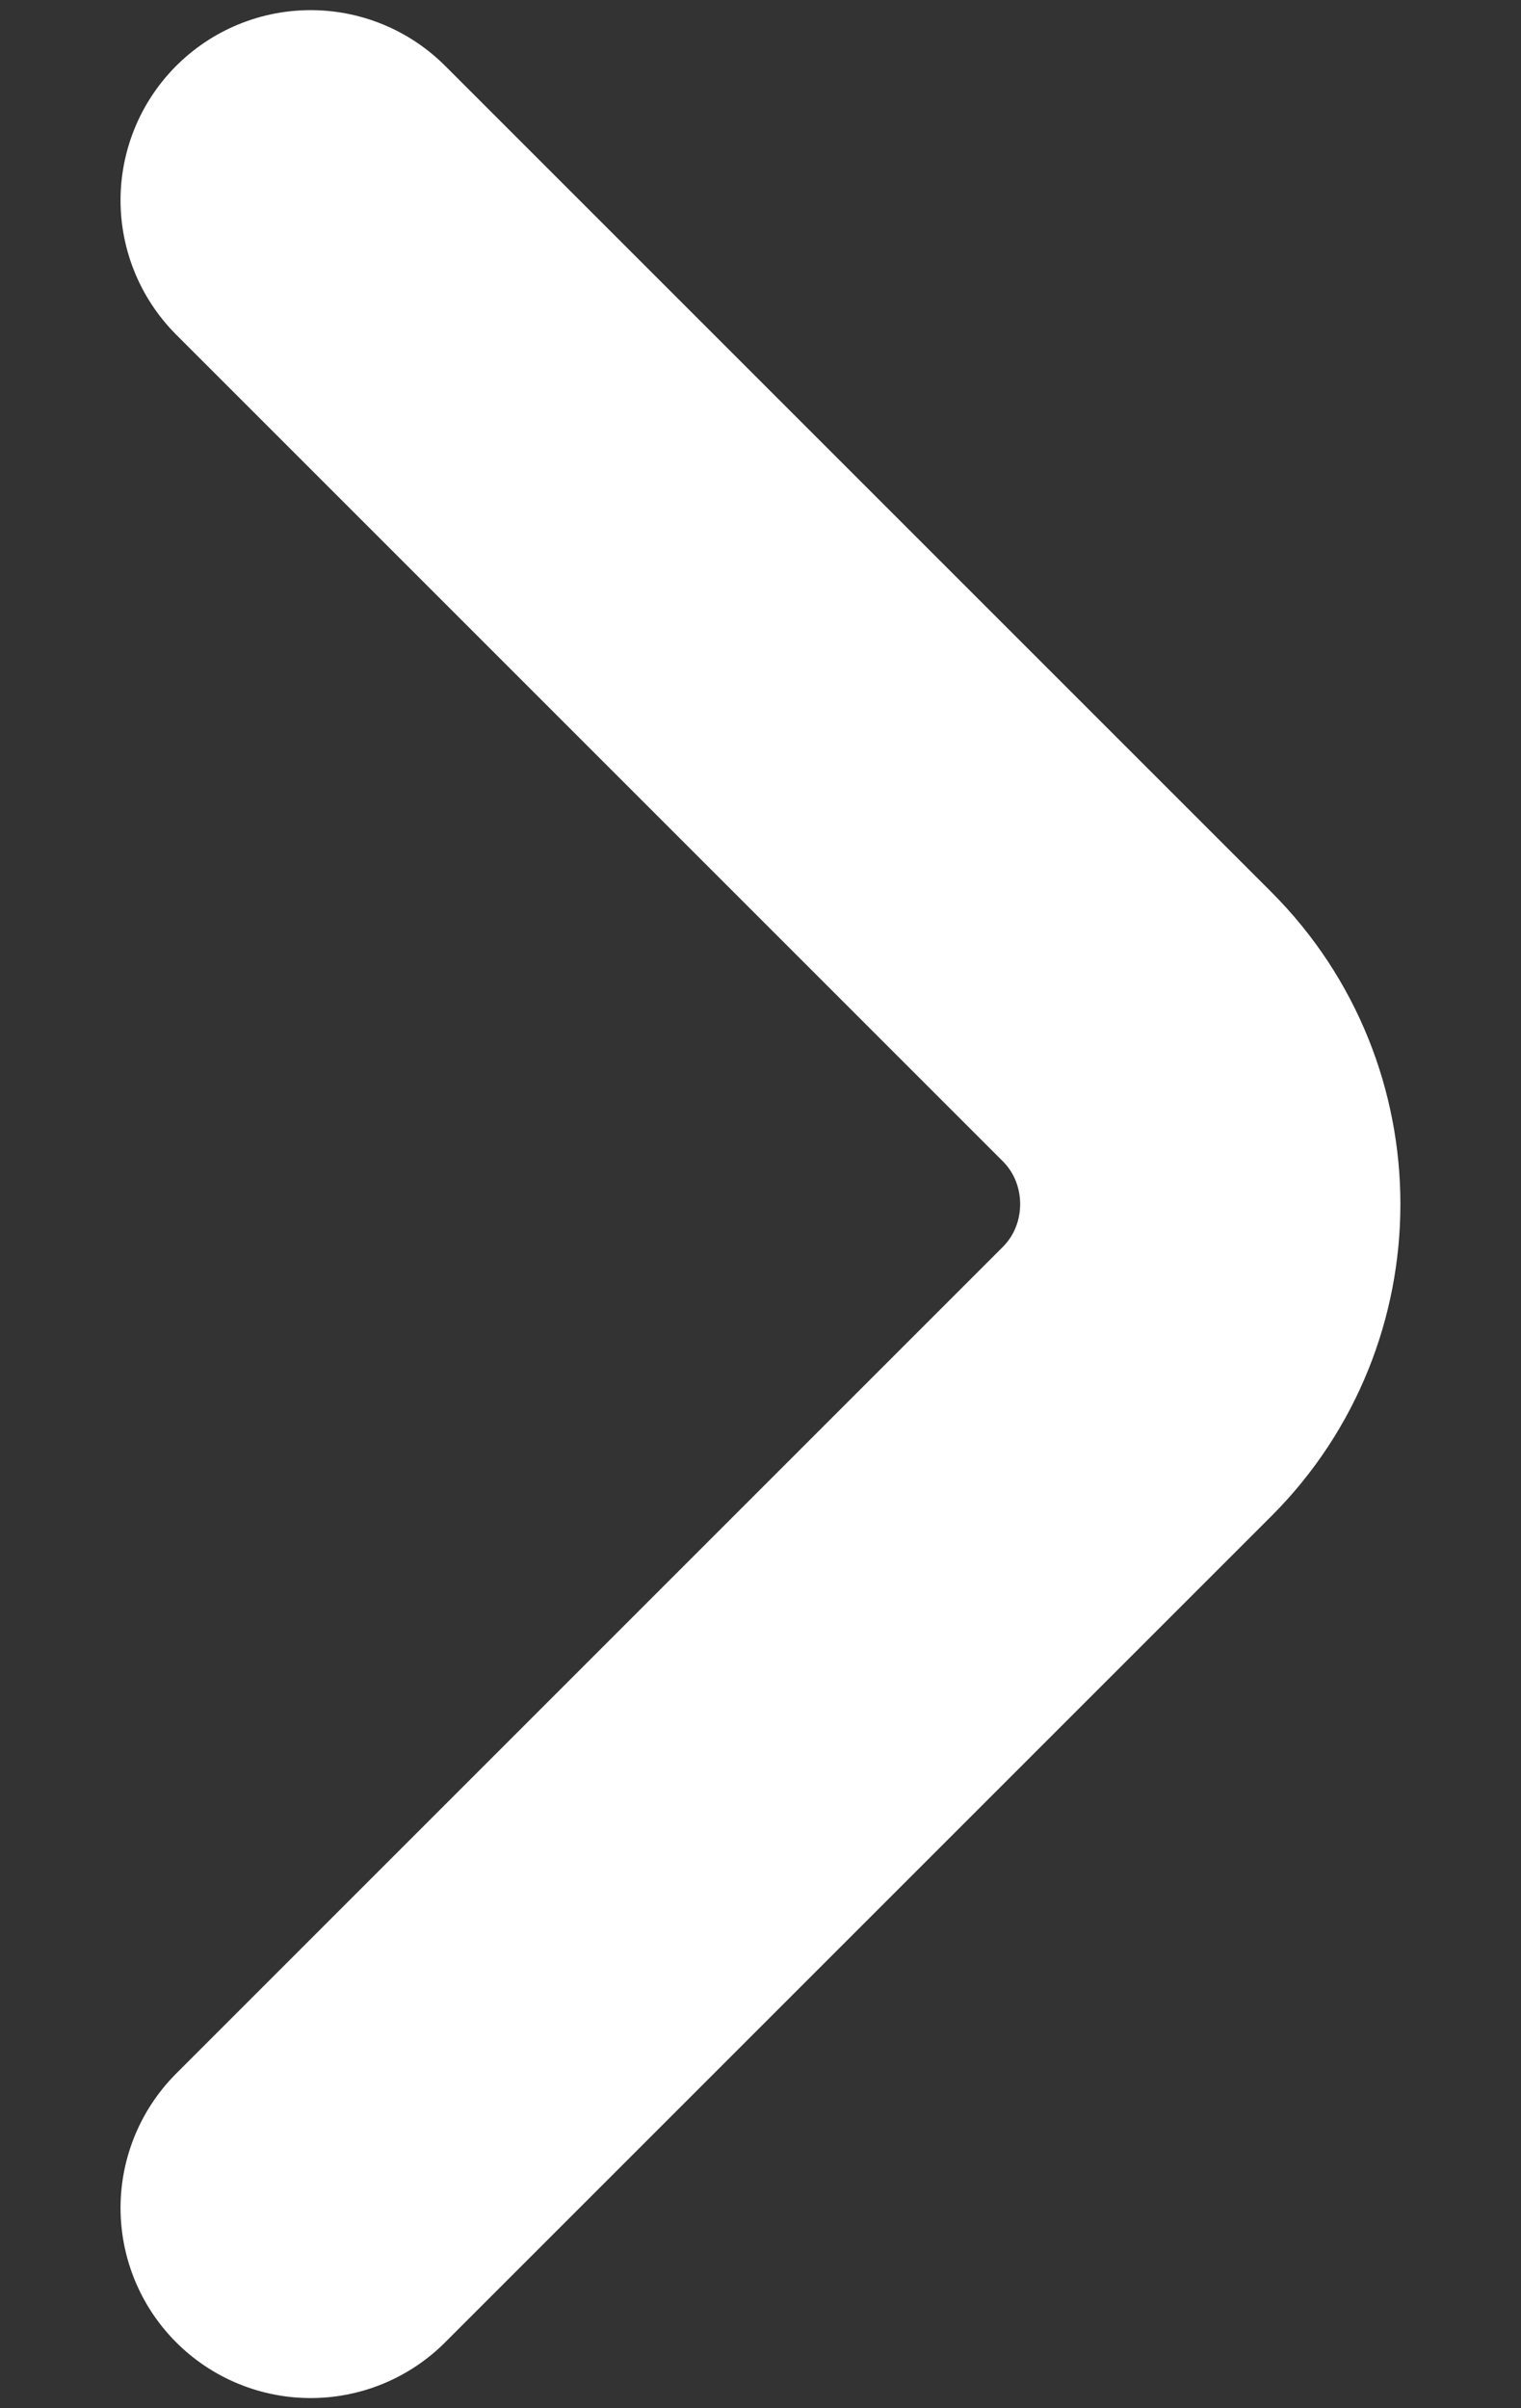 <svg width="12" height="19" viewBox="0 0 12 19" fill="none" xmlns="http://www.w3.org/2000/svg">
<rect x="0" y="0" width="12" height="19" fill="#333333" stroke="none"/>
<path id="Vector" d="M2.451 1.58L8.971 8.1C9.741 8.87 9.741 10.13 8.971 10.9L2.451 17.42" stroke="white" stroke-width="3" stroke-miterlimit="10" stroke-linecap="round" stroke-linejoin="round"/>
</svg>
